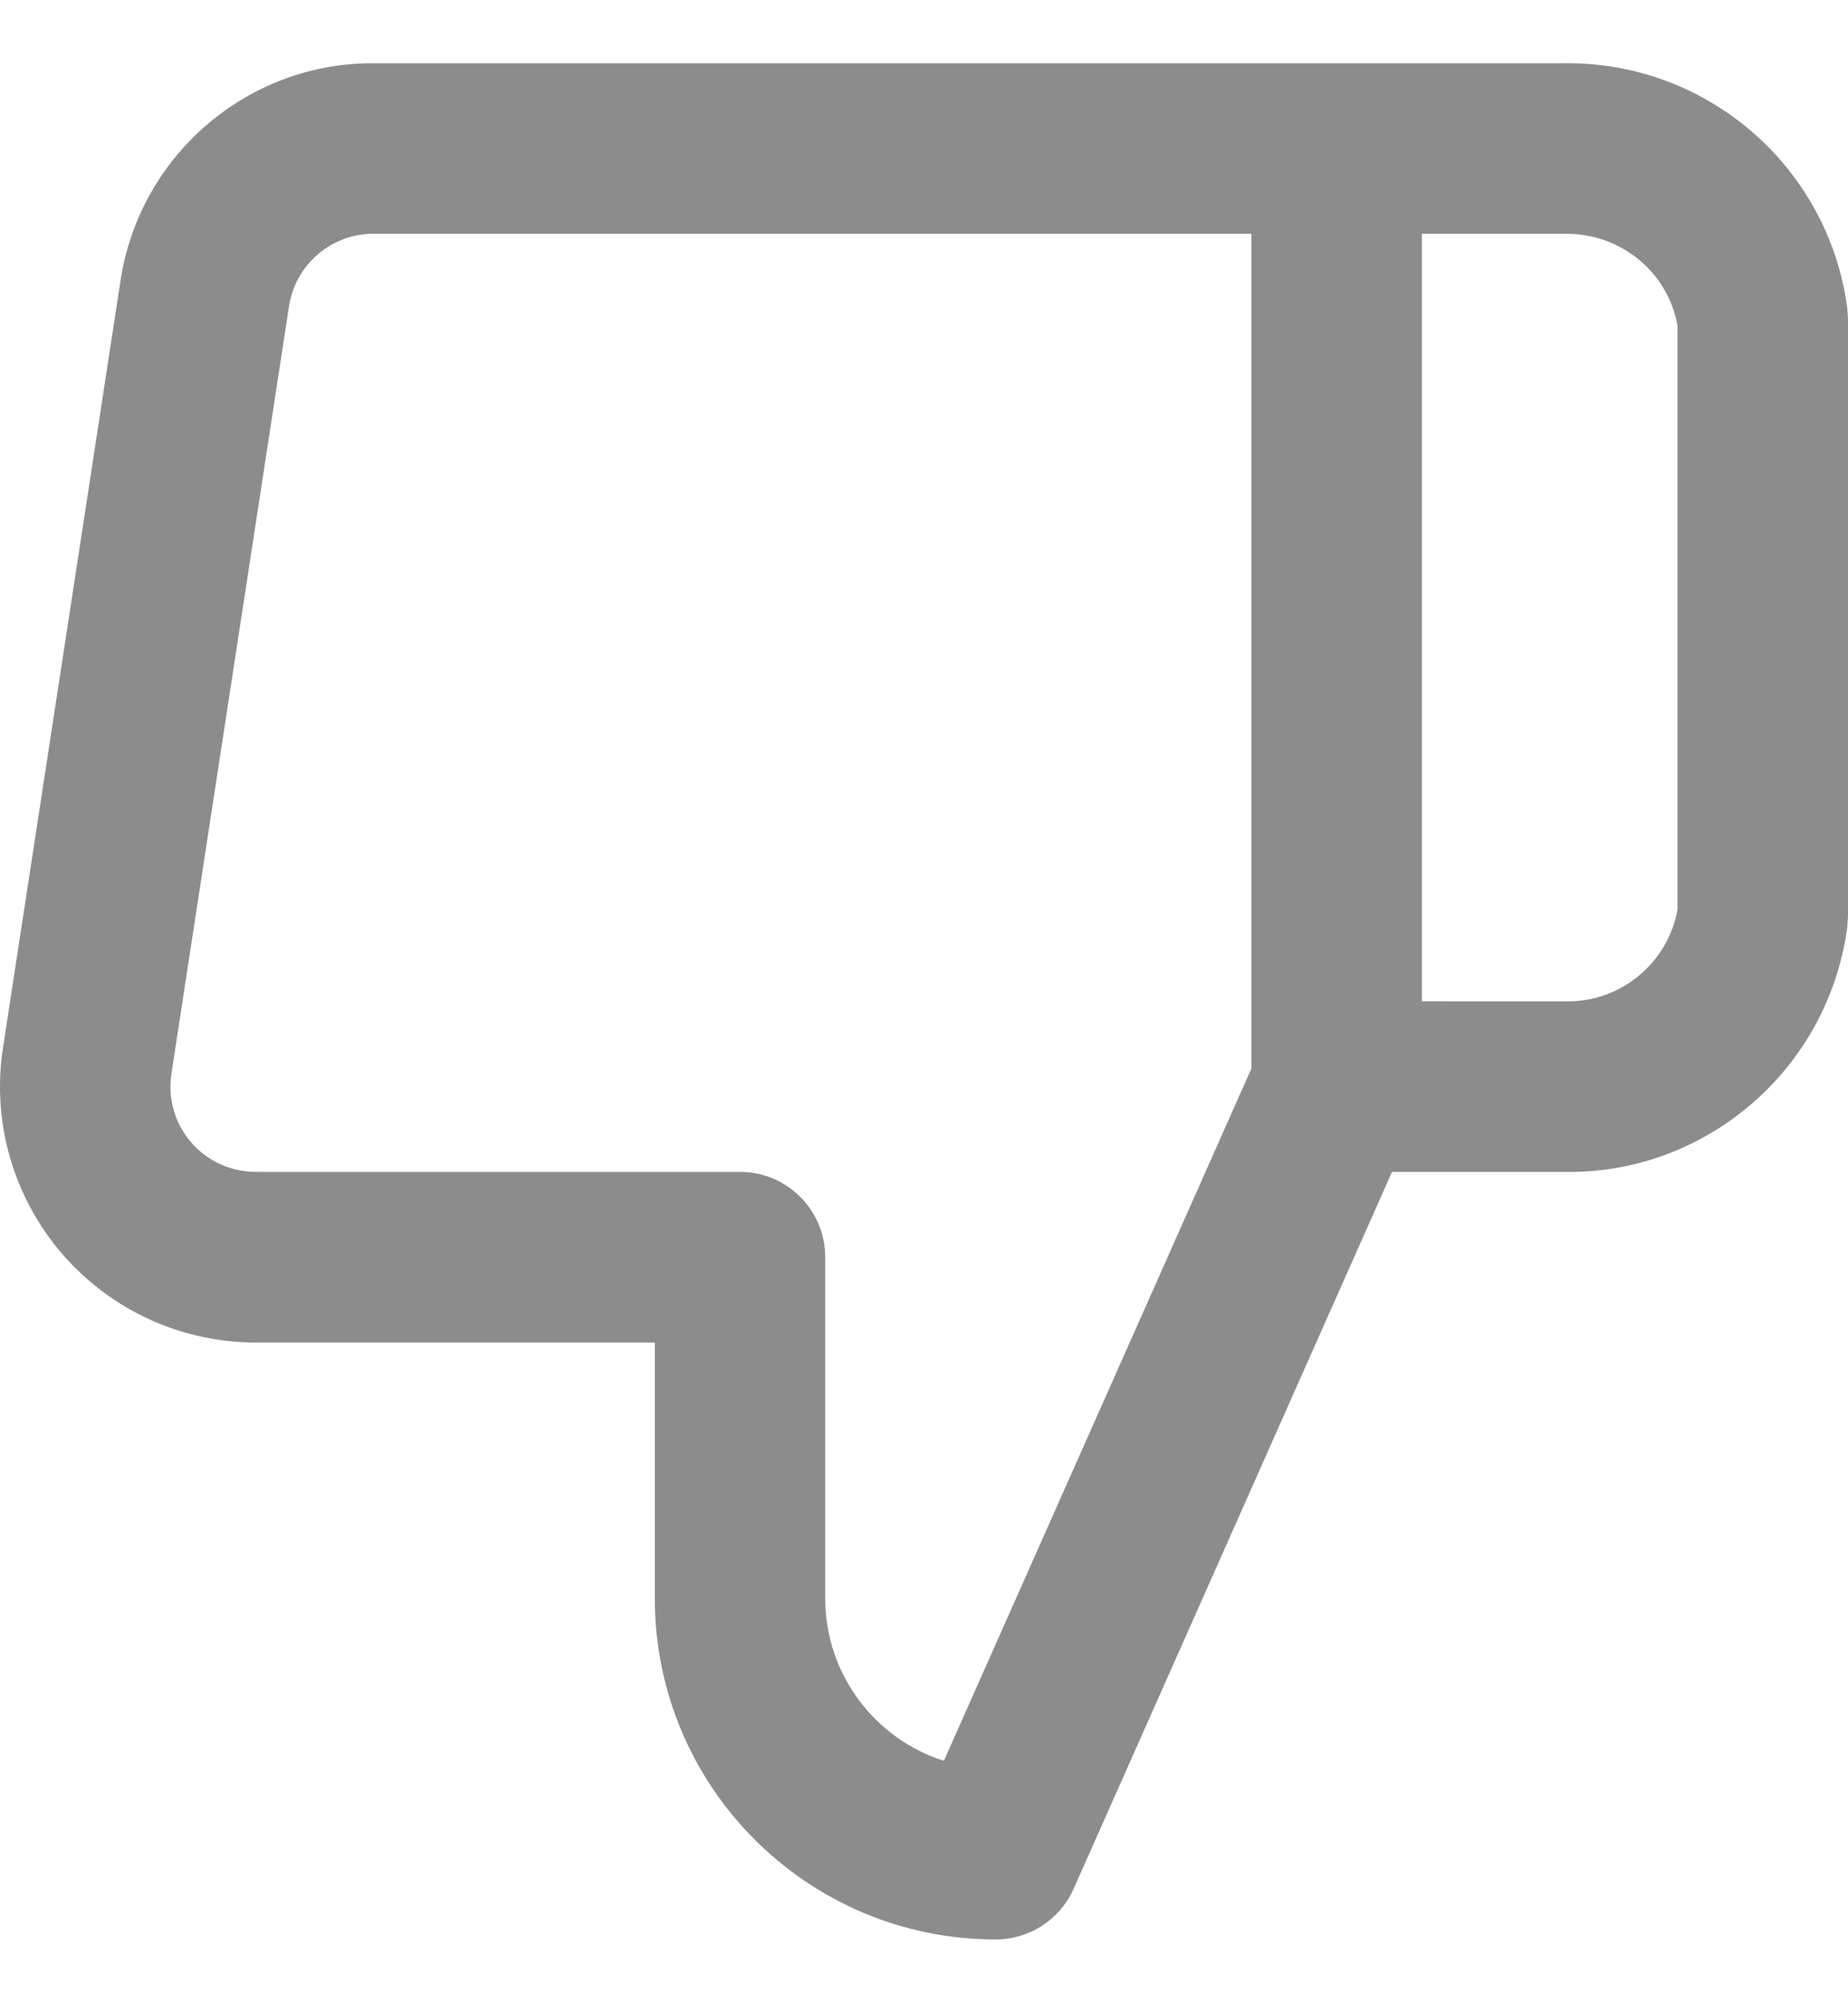 <svg width="24" height="26" viewBox="0 0 24 26" fill="none" xmlns="http://www.w3.org/2000/svg">
<path d="M8.504 17.424L3.358 17.424C2.384 17.435 1.454 17.018 0.815 16.282C0.175 15.547 -0.109 14.568 0.038 13.604L1.565 3.643C1.813 2.006 3.23 0.802 4.873 0.821H17.359C17.97 0.821 18.466 1.316 18.466 1.928V14.103C18.466 14.258 18.433 14.411 18.37 14.553L13.943 24.515C13.765 24.915 13.369 25.172 12.931 25.172C10.486 25.172 8.504 23.19 8.504 20.745V17.424ZM4.861 3.034C4.309 3.028 3.836 3.43 3.753 3.977L2.226 13.937C2.177 14.258 2.272 14.585 2.485 14.83C2.698 15.075 3.008 15.214 3.346 15.21H9.611C10.222 15.21 10.717 15.706 10.717 16.317V20.745C10.717 21.733 11.365 22.569 12.258 22.854L16.252 13.868V3.034L4.861 3.034ZM18.466 12.996L20.334 12.997C21.047 13.009 21.661 12.501 21.786 11.805V4.226C21.661 3.53 21.047 3.022 20.314 3.034H18.466V12.996ZM17.359 0.821L20.294 0.821C22.153 0.788 23.741 2.151 23.99 3.993L24 4.141V11.889L23.99 12.038C23.741 13.88 22.153 15.243 20.314 15.21H17.359C16.747 15.21 16.252 14.715 16.252 14.103V1.928C16.252 1.316 16.747 0.821 17.359 0.821Z" fill="#8C8C8C"/>
</svg>
